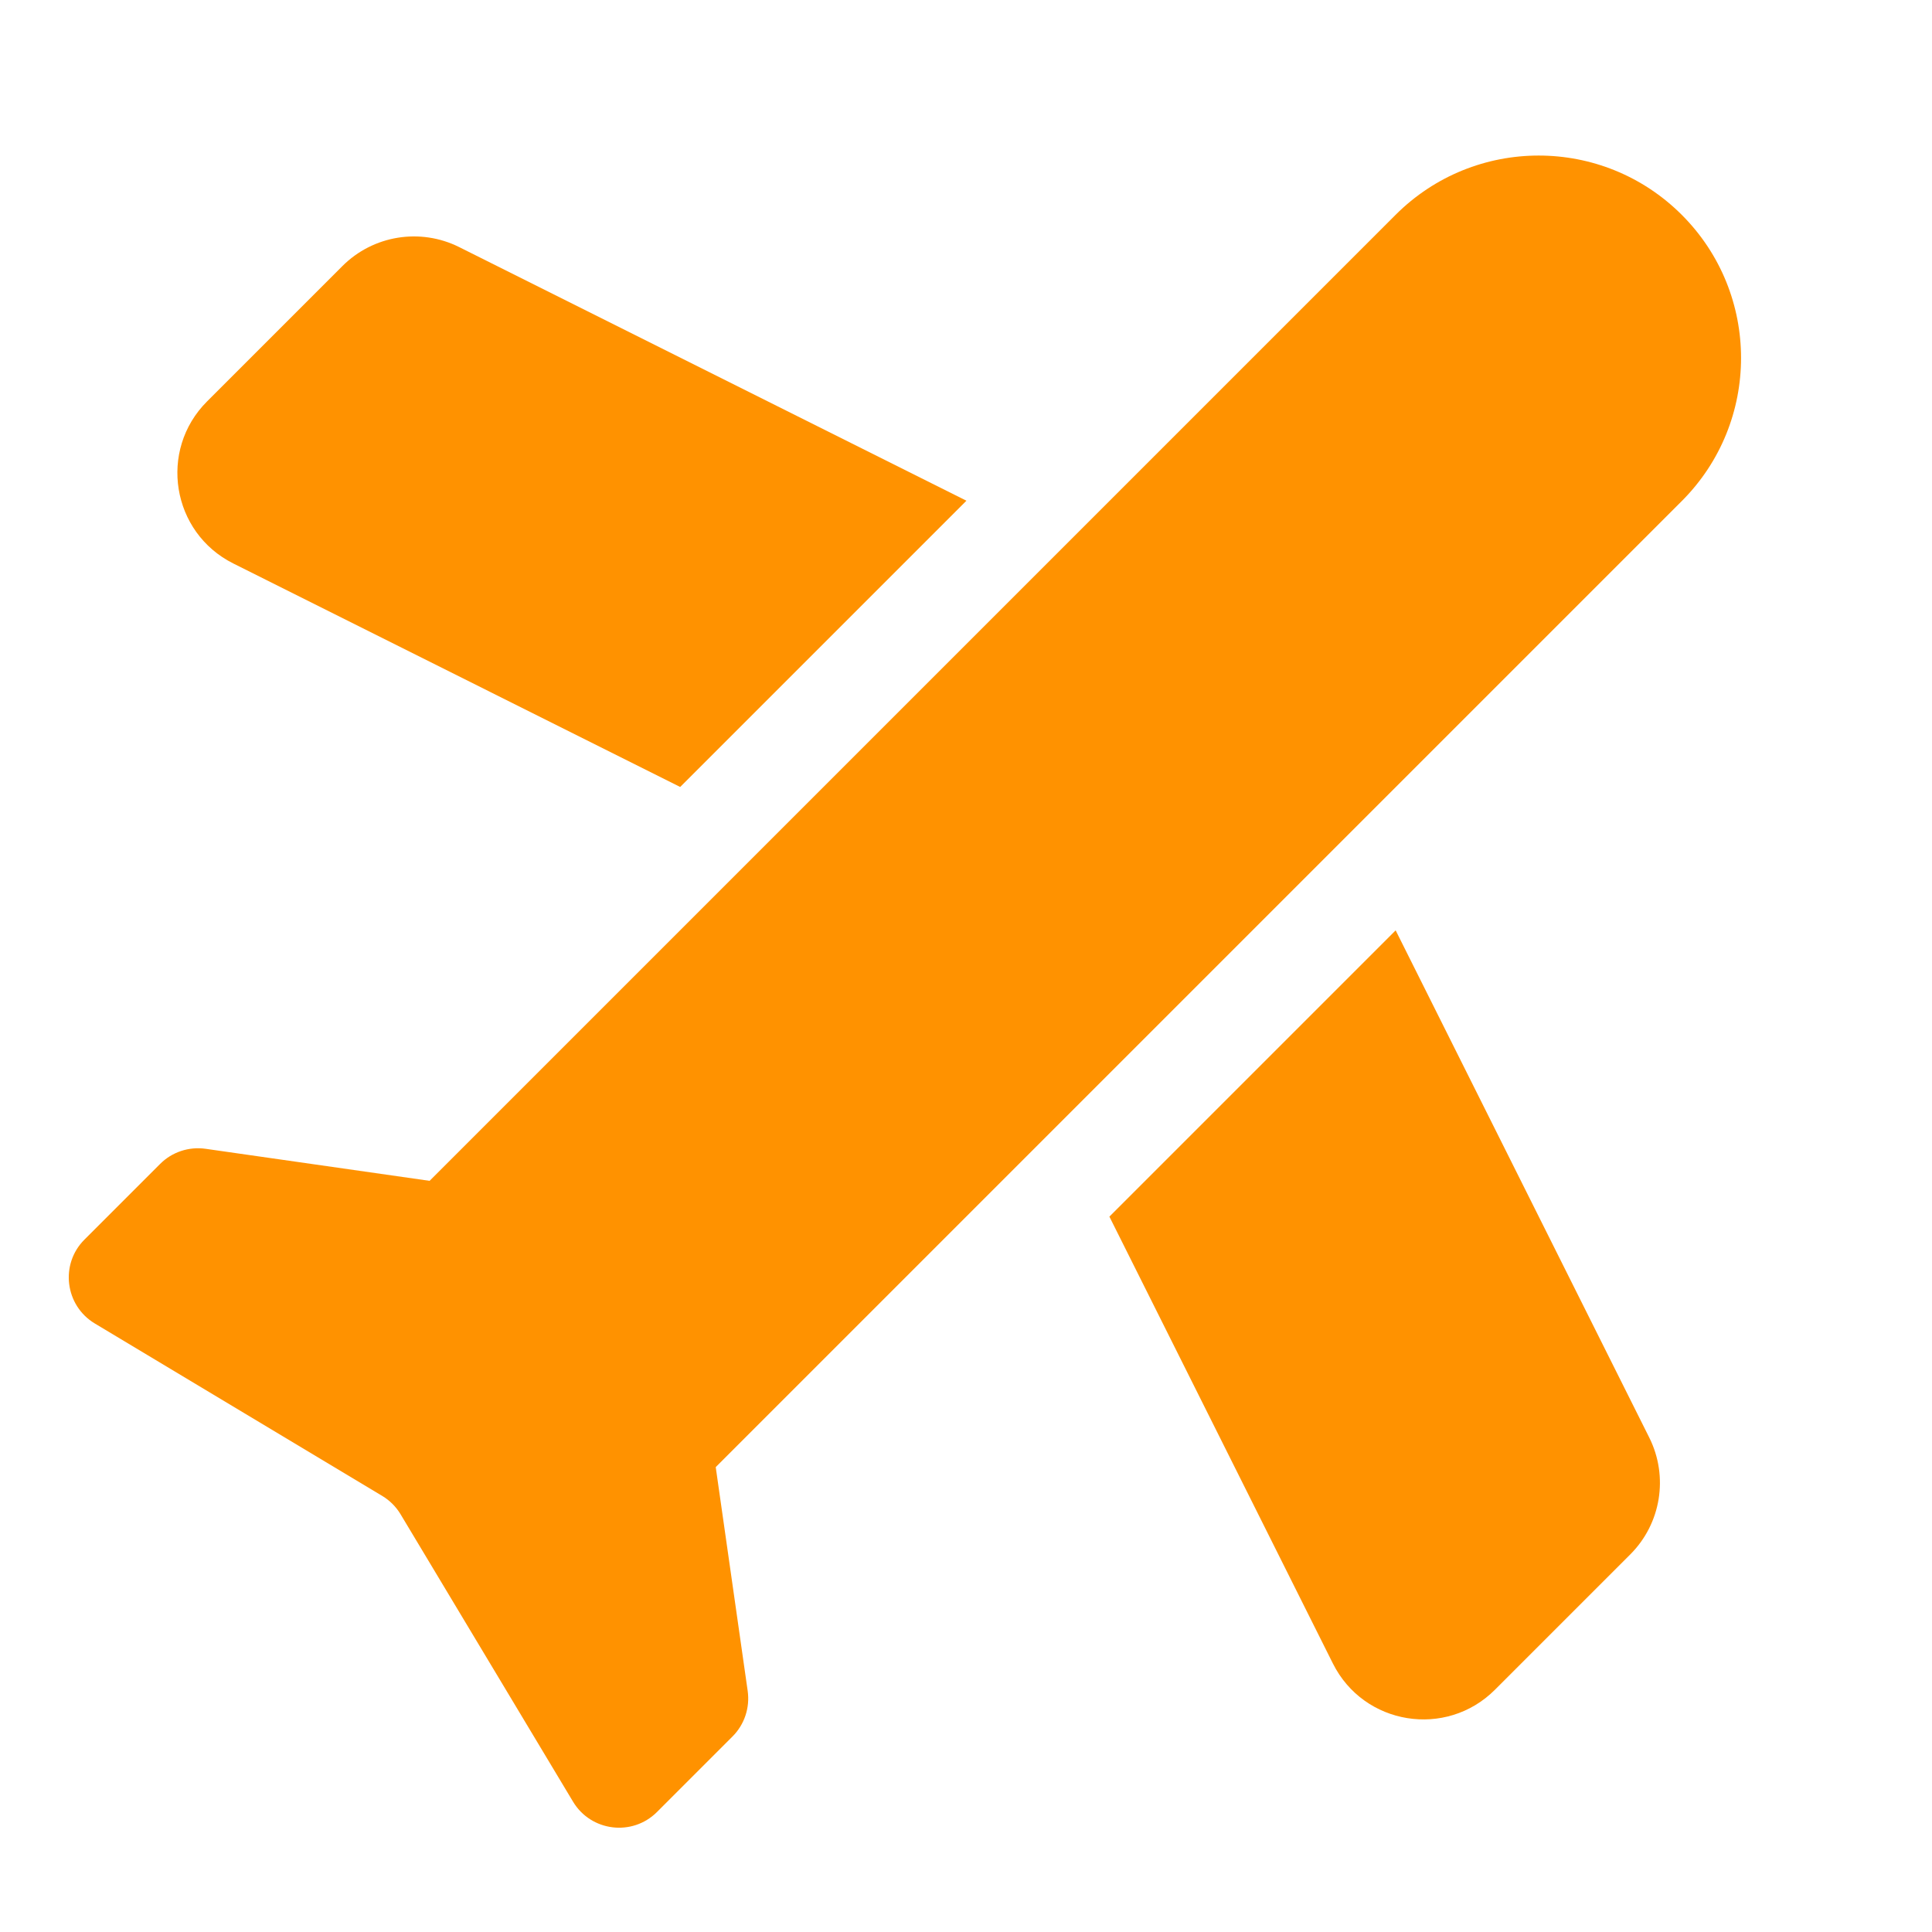 <svg width="18" height="18" viewBox="0 0 18 18" fill="none" xmlns="http://www.w3.org/2000/svg">
<g clip-path="url(#clip0_1922_556)">
<path d="M13.003 8.668L15.366 13.394C15.547 13.757 15.476 14.195 15.189 14.482L13.928 15.743C13.473 16.198 12.706 16.074 12.418 15.498L10.336 11.335L13.003 8.668Z" fill="#FF9200"/>
<path d="M9.004 4.665L4.278 2.302C3.915 2.121 3.477 2.192 3.19 2.479L1.929 3.74C1.474 4.195 1.598 4.962 2.174 5.25L6.337 7.332L9.004 4.665Z" fill="#FF9200"/>
<path d="M13.002 2.002C13.739 1.265 14.932 1.265 15.669 2.002C16.405 2.738 16.405 3.932 15.669 4.668L5.669 14.668L3.002 12.002L13.002 2.002Z" fill="#FF9200"/>
<path d="M1.491 10.845C1.602 10.733 1.76 10.681 1.915 10.703L5.963 11.282C6.183 11.313 6.356 11.486 6.388 11.706L6.966 15.754C6.988 15.91 6.936 16.067 6.825 16.178L6.121 16.882C5.891 17.112 5.506 17.064 5.339 16.786L3.732 14.108C3.69 14.038 3.631 13.979 3.561 13.937L0.884 12.331C0.605 12.164 0.557 11.778 0.787 11.549L1.491 10.845Z" fill="#FF9200"/>
</g>
<defs>
<clipPath id="clip0_1922_556">
<rect width="18" height="18" fill="white"/>
</clipPath>
</defs>
</svg>
